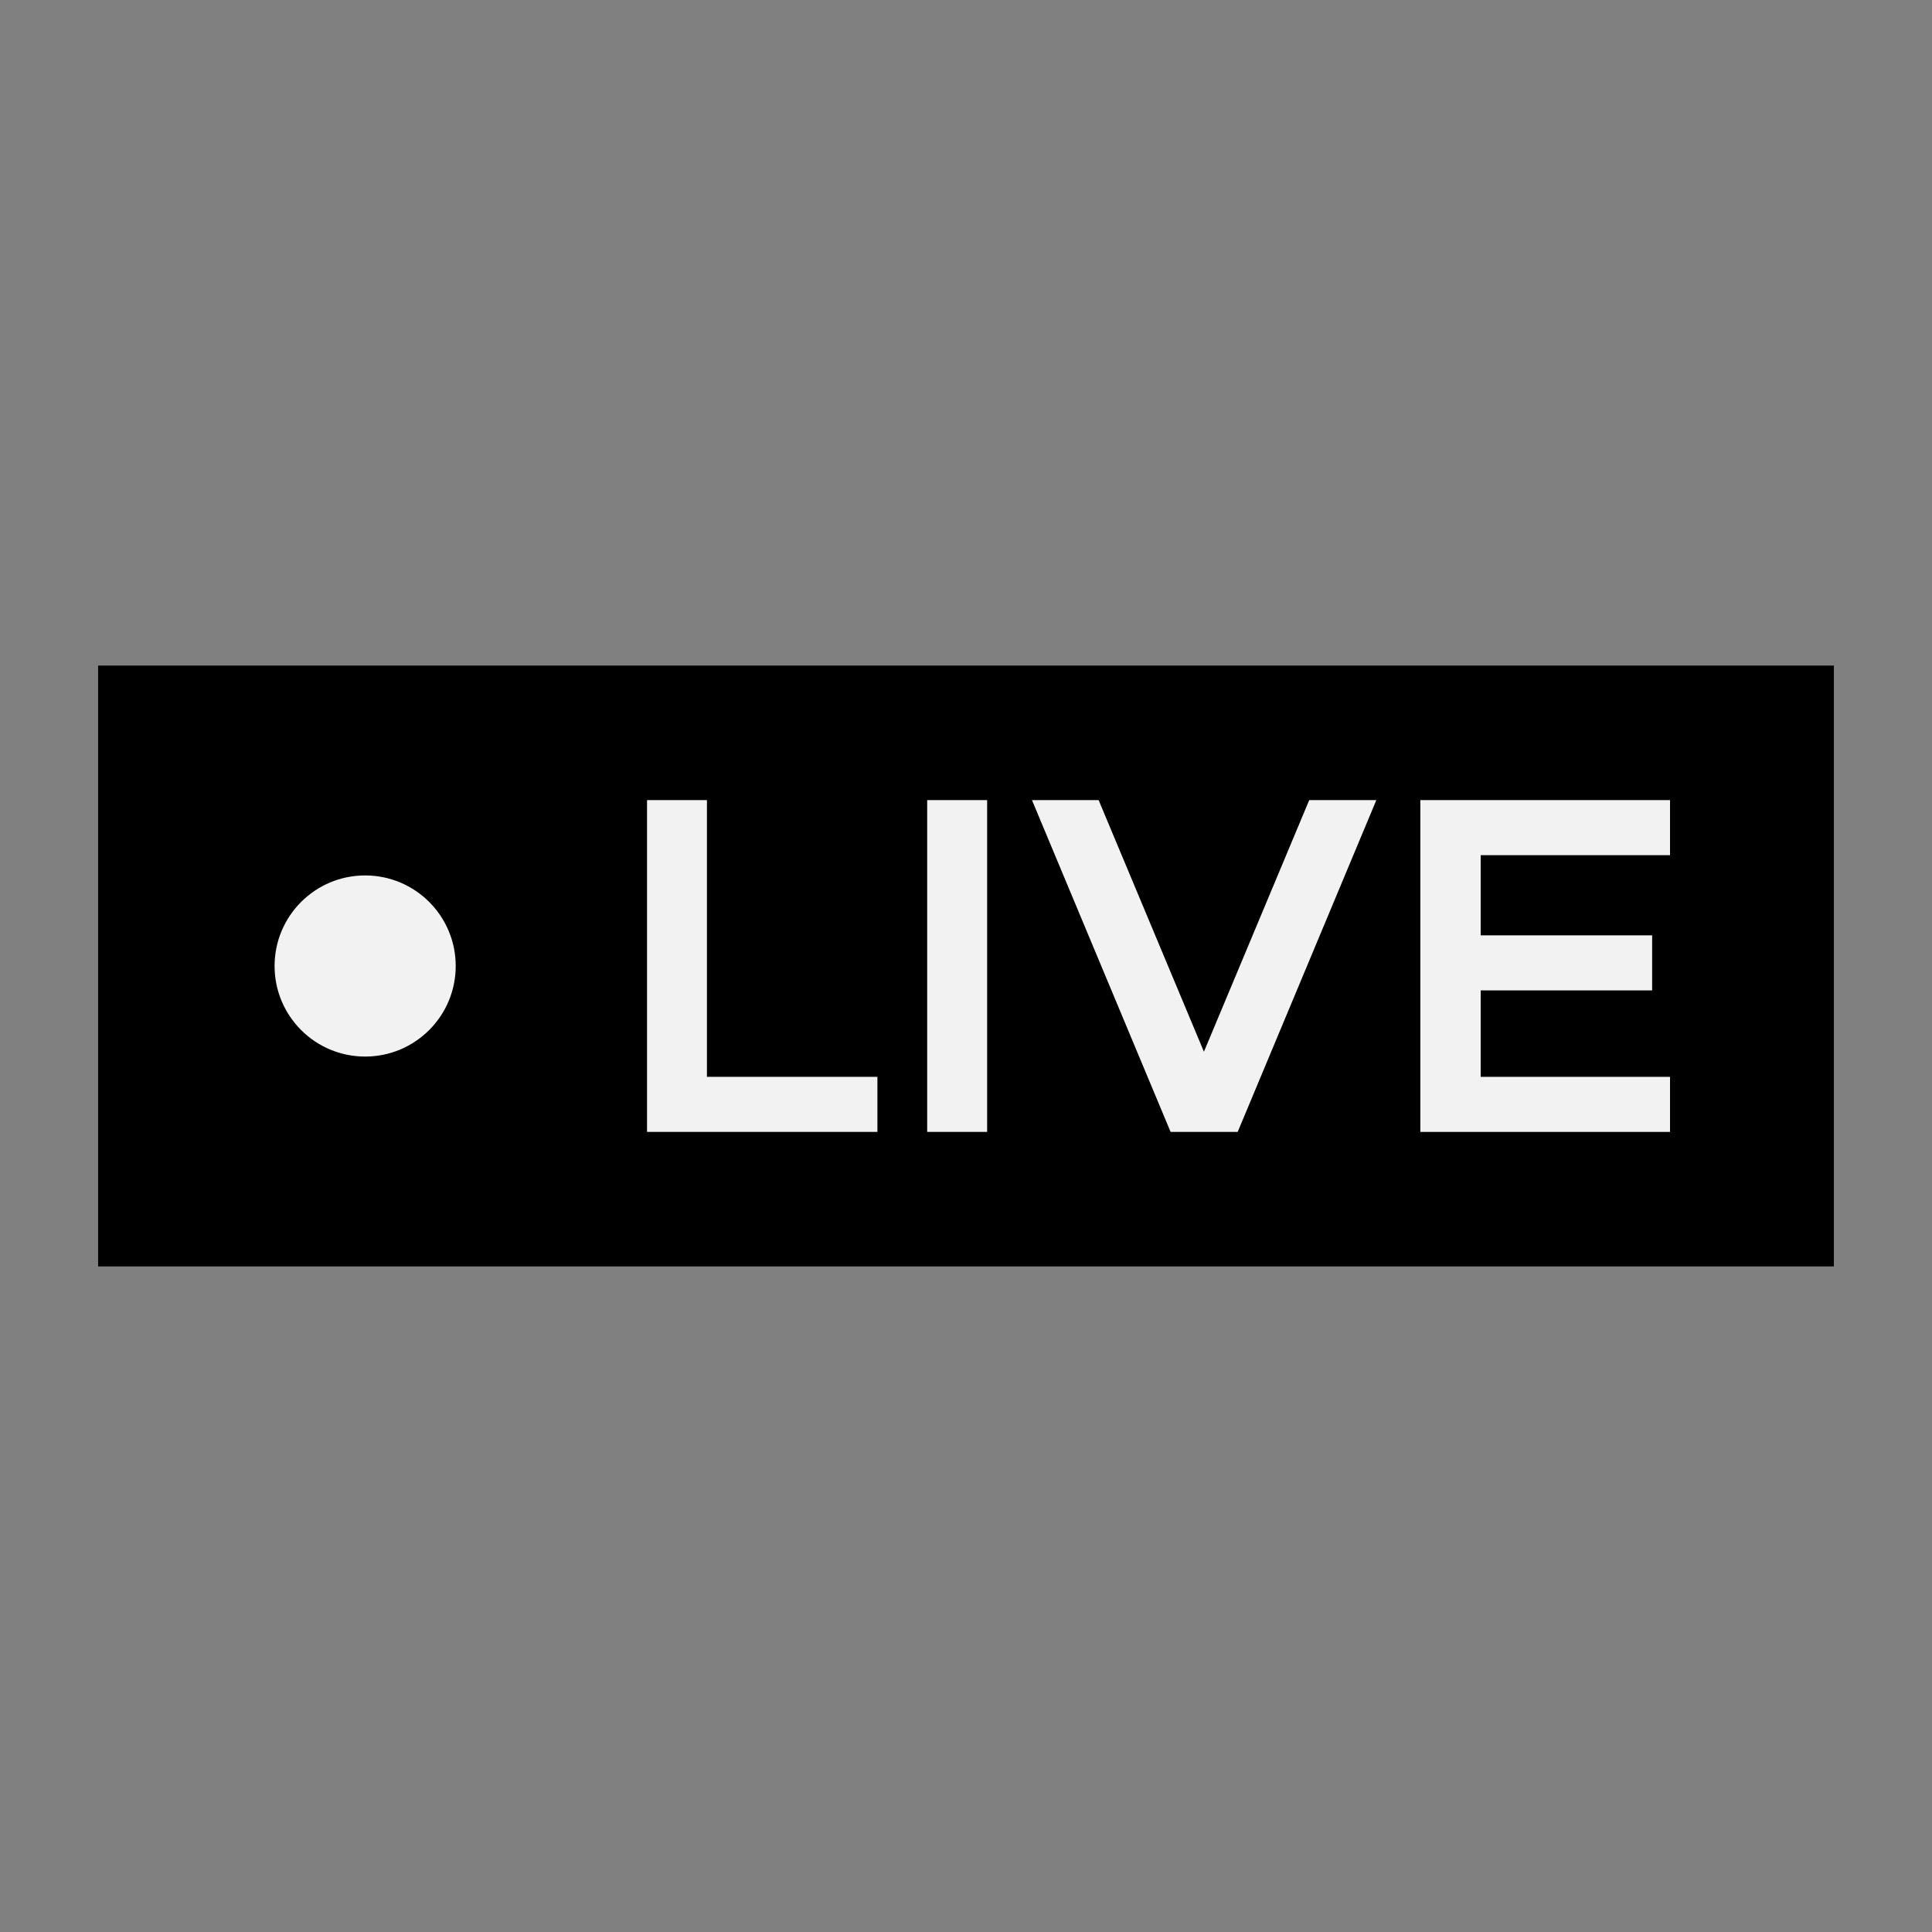 <?xml version="1.0"?>
<svg xmlns="http://www.w3.org/2000/svg" id="Layer_1" height="512px" viewBox="0 0 128 128" width="512px" data-name="Layer 1" class=""><rect x="0" y="0" width="128" height="128" fill="#808080" stroke="none"/><g><path d="m6.5 44.096h115v39.808h-115z" fill="#fb4a59" data-original="#FB4A59" class="active-path" style="fill:#000000" data-old_color="#fb4a59"/><g fill="#f2f2f2"><path d="m58.131 71.343v3.648h-15.263v-21.982h3.968v18.334z" data-original="#F2F2F2" class="" style="fill:#F2F2F2"/><path d="m61.428 53.009h3.972v21.982h-3.972z" data-original="#F2F2F2" class="" style="fill:#F2F2F2"/><path d="m91.186 53.009-9.186 21.982h-4.445l-9.184-21.982h4.416l6.976 16.671 6.976-16.671z" data-original="#F2F2F2" class="" style="fill:#F2F2F2"/><path d="m98.1 56.657v5.312h11.359v3.647h-11.359v5.728h12.543v3.648h-16.543v-21.983h16.543v3.648z" data-original="#F2F2F2" class="" style="fill:#F2F2F2"/><circle cx="24.192" cy="64" r="6" data-original="#F2F2F2" class="" style="fill:#F2F2F2"/></g></g> </svg>

